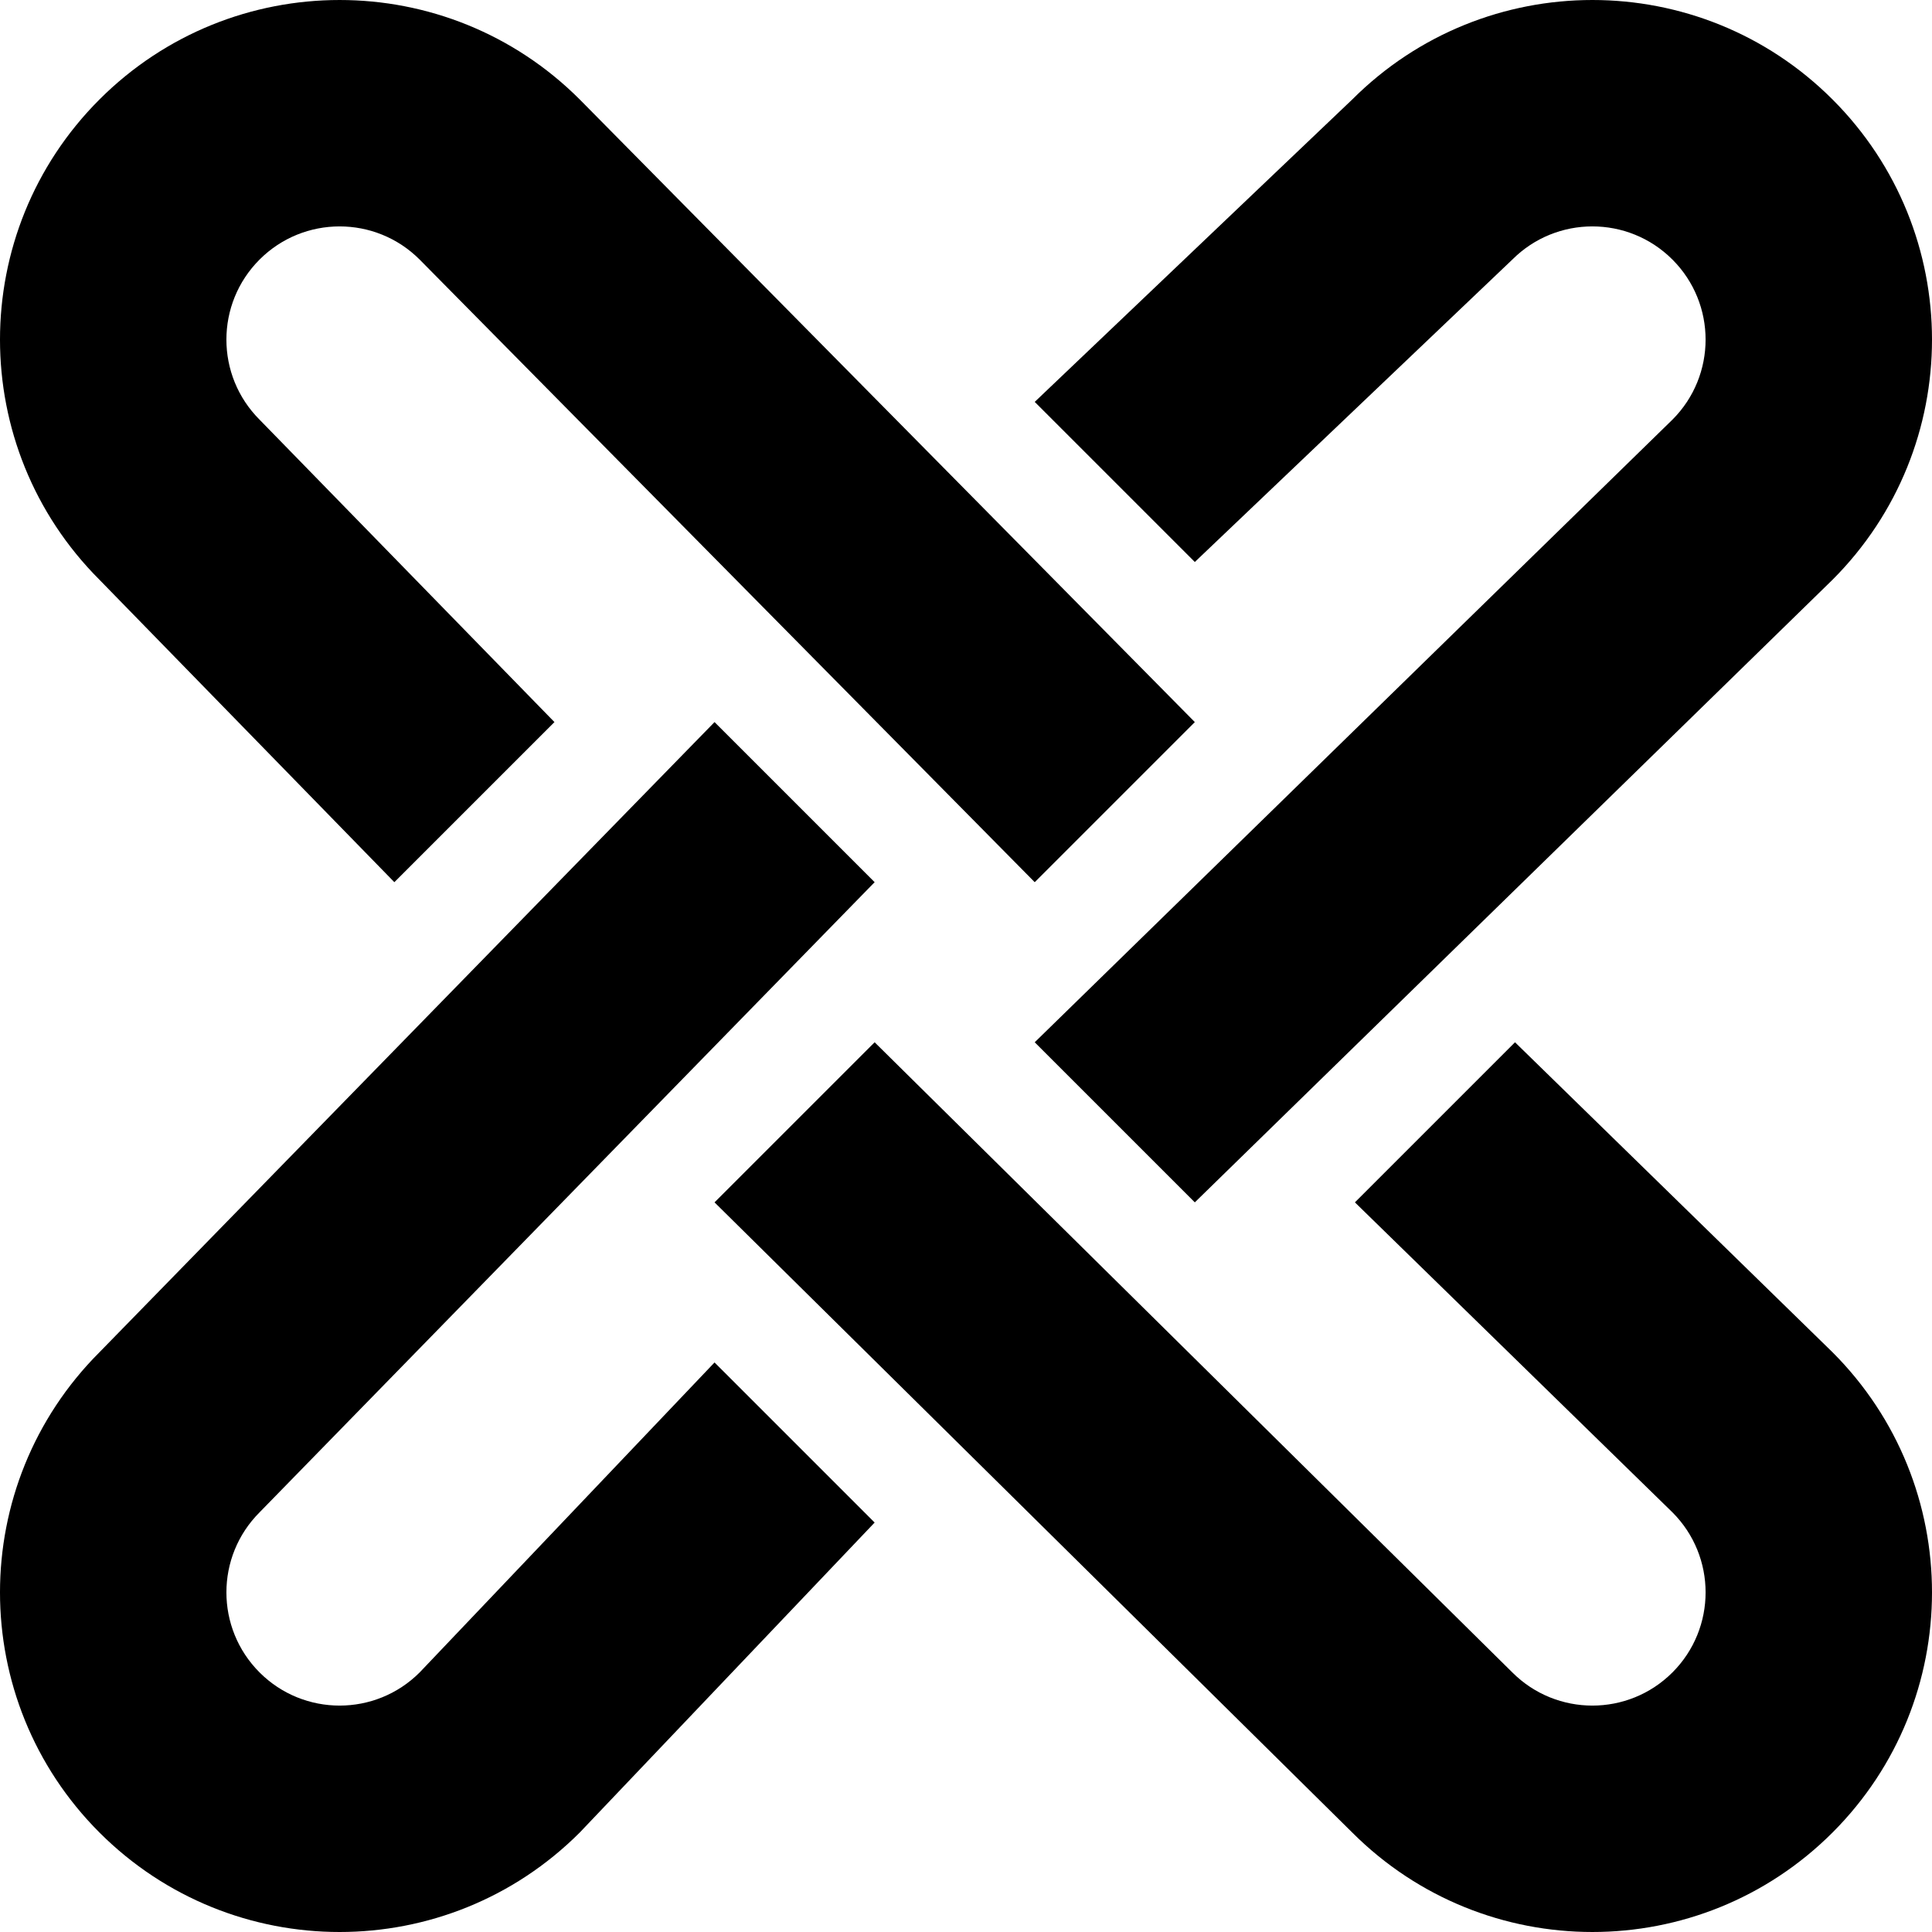 <?xml version="1.0" encoding="iso-8859-1"?>
<!-- Generator: Adobe Illustrator 19.0.0, SVG Export Plug-In . SVG Version: 6.00 Build 0)  -->
<svg version="1.1" id="Capa_1" xmlns="http://www.w3.org/2000/svg" xmlns:xlink="http://www.w3.org/1999/xlink" x="0px" y="0px"
	 viewBox="0 0 512 512" style="enable-background:new 0 0 512 512;" xml:space="preserve">
<g>
	<g>
		<path d="M111.213,68.788l163,165l42.427-42.427l-163-164.998c-35.147-35.149-92.133-35.149-127.28,0
			c-35.147,35.147-35.147,92.131,0,127.278l78.147,80.146l42.427-42.427l-78.147-80.145c-11.717-11.717-11.717-30.71,0-42.427
			C80.502,57.071,99.497,57.071,111.213,68.788z"/>
	</g>
</g>
<g>
	<g>
		<path d="M485.638,358.362l-84.145-82.149l-42.427,42.426l84.147,82.148c11.717,11.717,11.717,30.71,0,42.427
			c-11.717,11.715-30.71,11.715-42.427,0L231.787,276.213l-42.427,42.426l169,167.001c35.147,35.147,92.131,35.147,127.278,0
			C520.787,450.493,520.787,393.509,485.638,358.362z"/>
	</g>
</g>
<g>
	<g>
		<path d="M111.214,443.212c-11.715,11.717-30.71,11.717-42.426,0c-11.717-11.717-11.717-30.71,0-42.427l163-166.998L189.36,191.36
			l-163,167c-35.147,35.147-35.147,92.131,0,127.278c35.147,35.149,92.133,35.149,127.281,0l78.147-82.147l-42.427-42.426
			L111.214,443.212z"/>
	</g>
</g>
<g>
	<g>
		<path d="M485.638,26.362c-35.147-35.149-92.131-35.149-127.278,0l-84.147,80.145l42.427,42.427l84.145-80.147
			c11.717-11.717,30.71-11.717,42.427,0c11.717,11.717,11.717,30.71,0,42.427l-169,164.998l42.427,42.426L485.638,153.64
			C520.787,118.493,520.787,61.509,485.638,26.362z"/>
	</g>
</g>
<g>
</g>
<g>
</g>
<g>
</g>
<g>
</g>
<g>
</g>
<g>
</g>
<g>
</g>
<g>
</g>
<g>
</g>
<g>
</g>
<g>
</g>
<g>
</g>
<g>
</g>
<g>
</g>
<g>
</g>
</svg>
